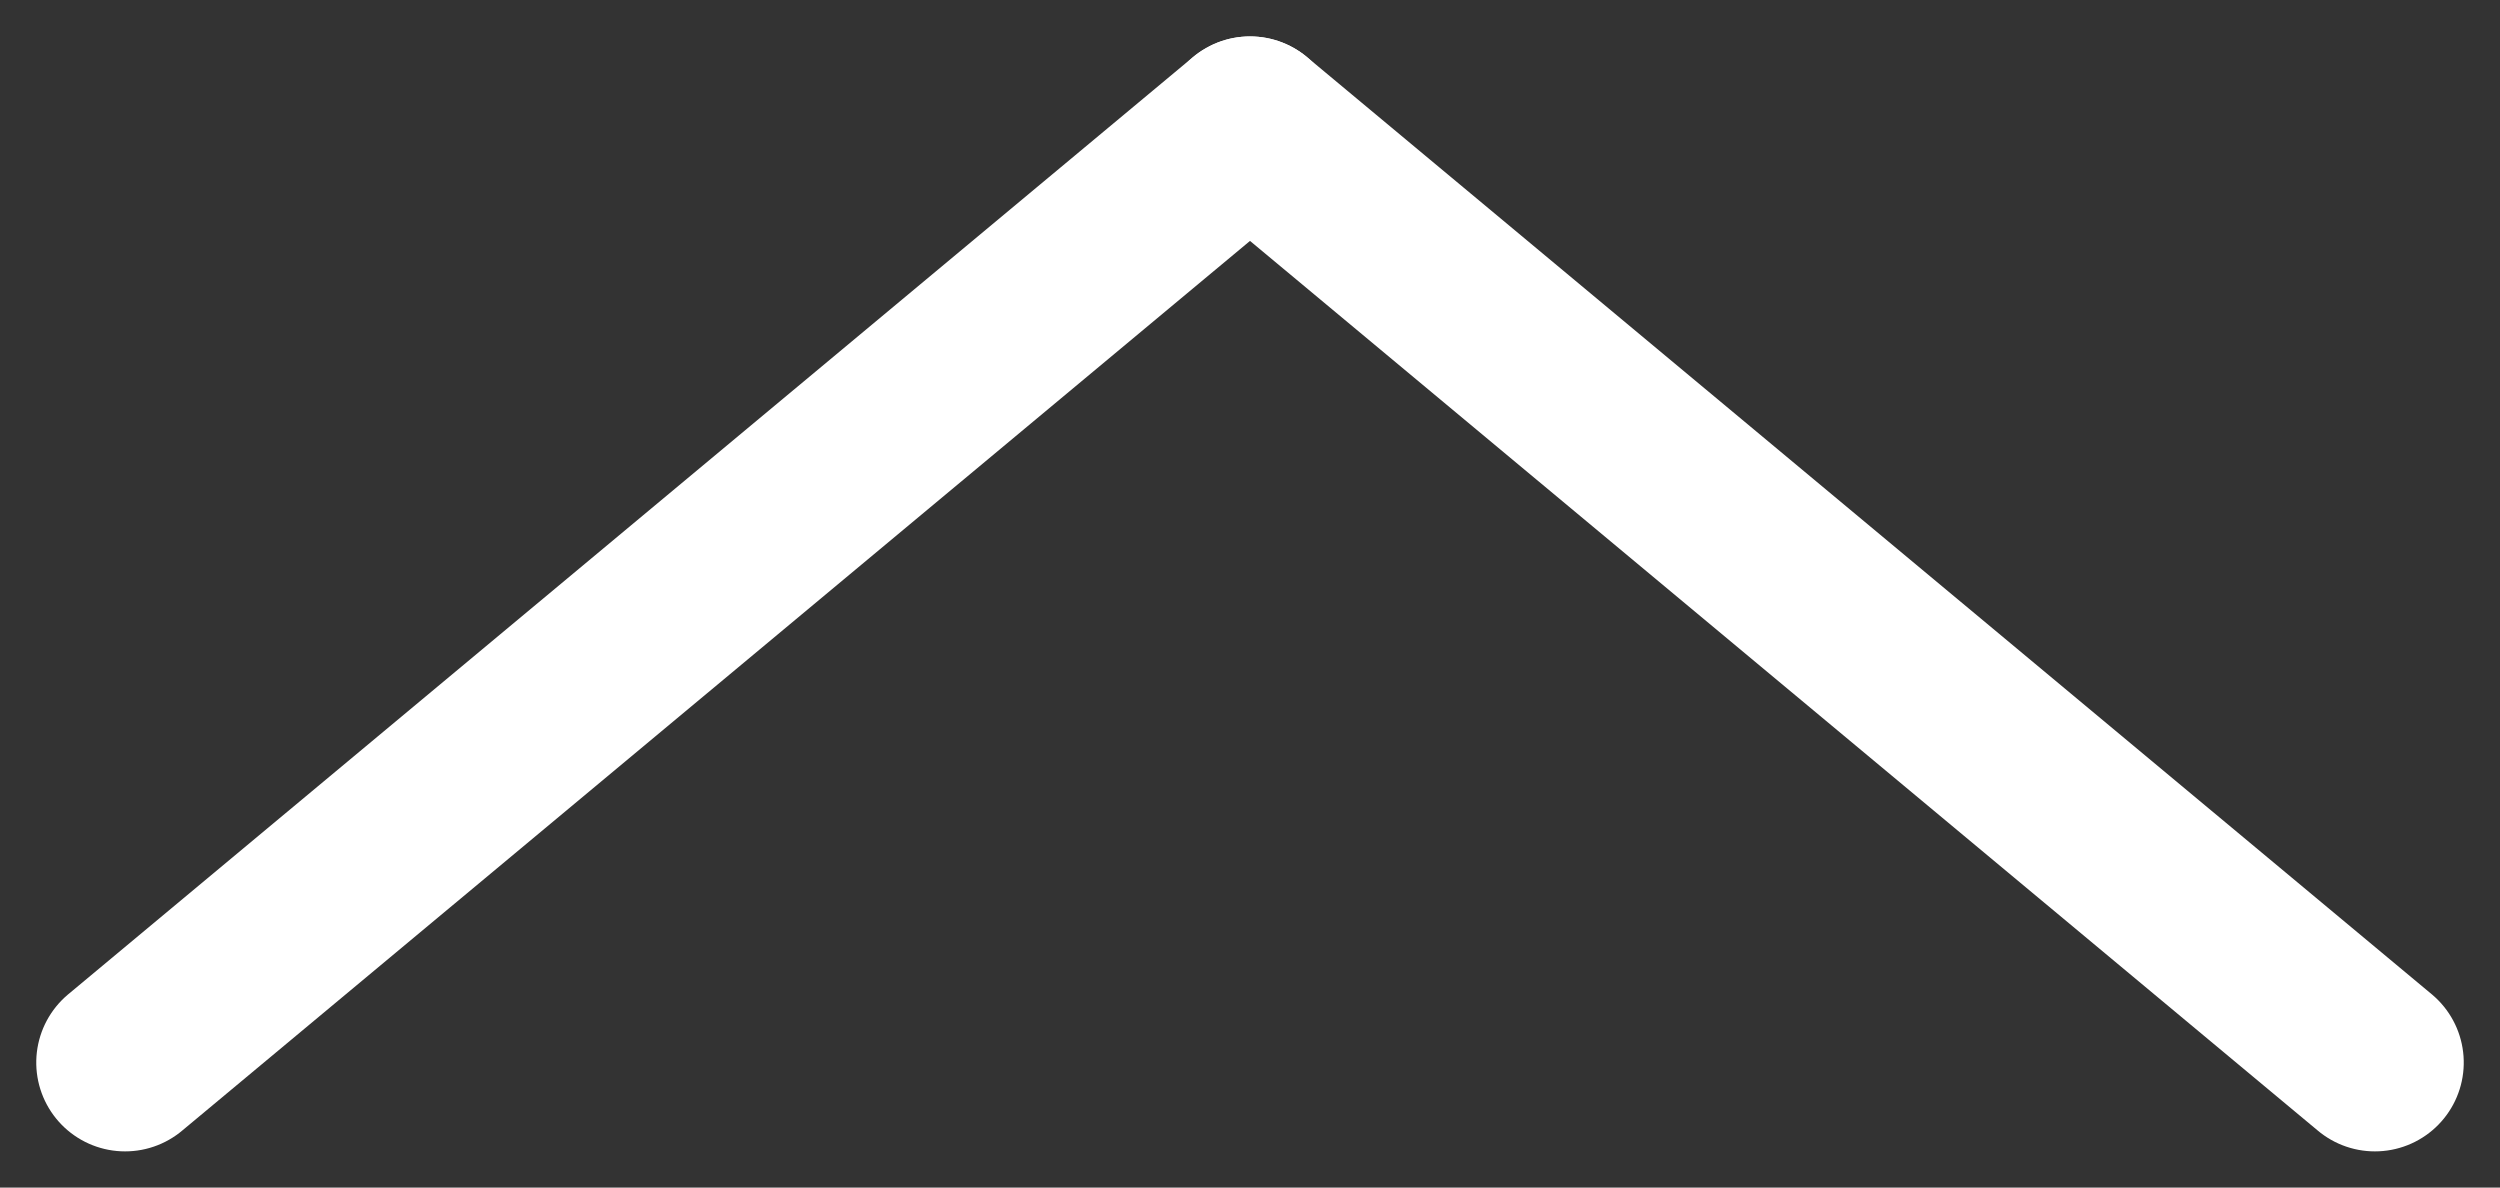 <svg xmlns="http://www.w3.org/2000/svg" width="14.07" height="6.684" viewBox="0 0 14.07 6.684">
    <rect x="0" y="0" width="14.07" height="6.684" fill="#333333" stroke="none"/>
    <defs>
        <style>
            .cls-1{fill:none;stroke:#fff;stroke-linecap:round}
        </style>
    </defs>
    <g id="footer_familysite_arrow" transform="rotate(-90 3.342 2.638)">
        <path id="Line_15" d="M5.275 0L0 6.331" class="cls-1" transform="translate(0 6.331)"/>
        <path id="Line_16" d="M5.275 6.331L0 0" class="cls-1"/>
    </g>
</svg>
